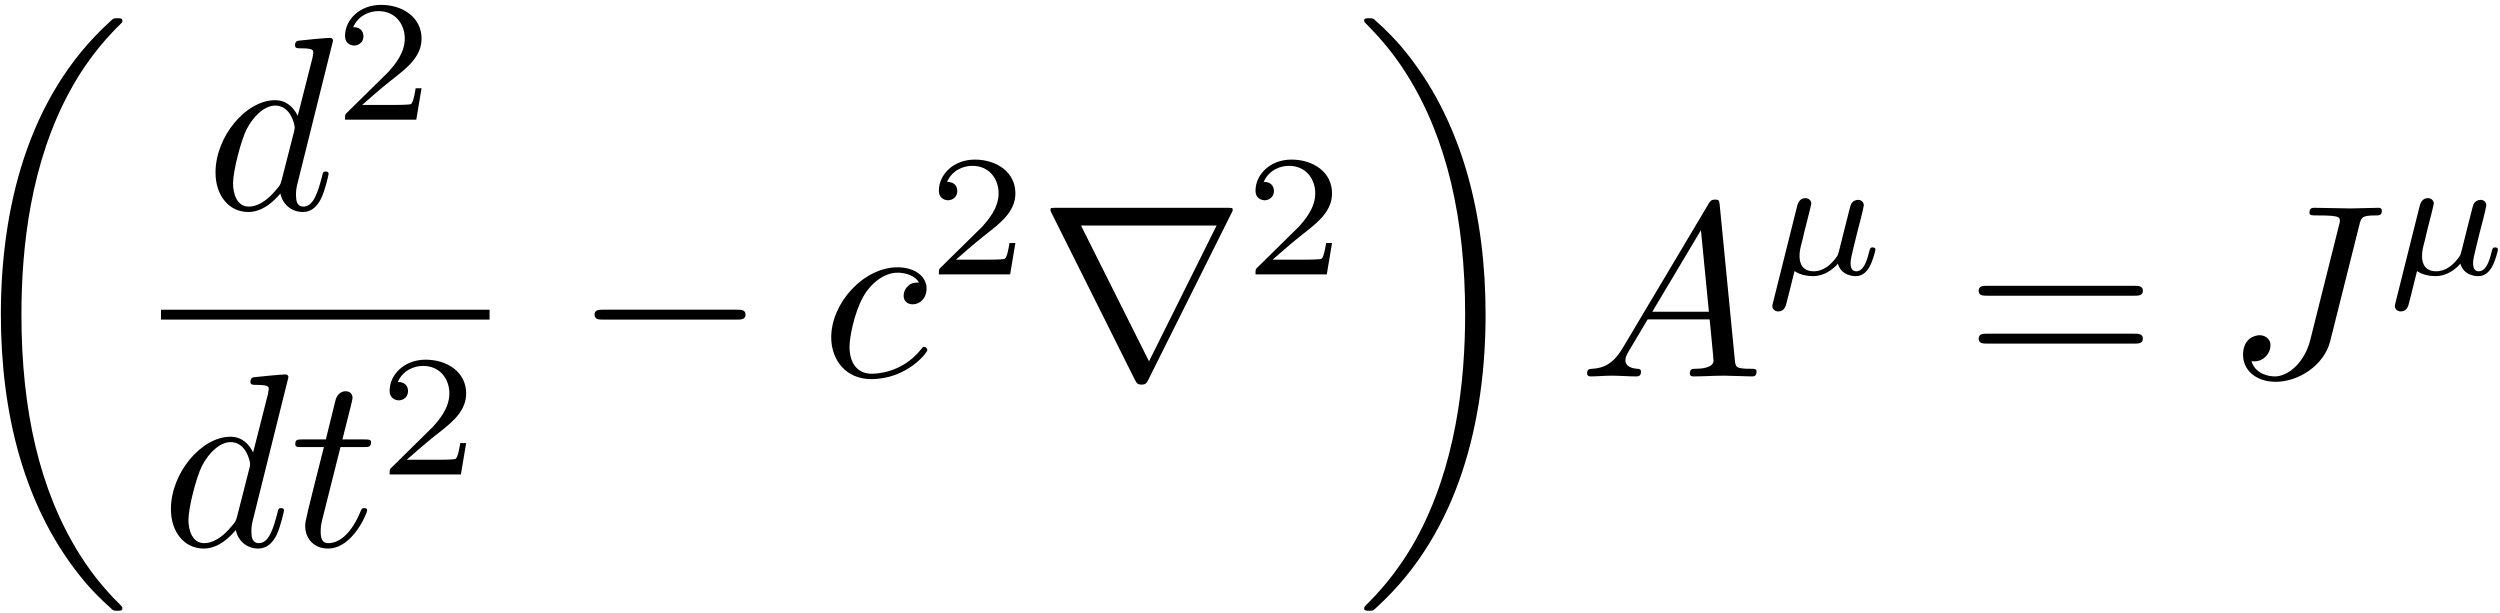 <?xml version="1.0" encoding="UTF-8"?>
<svg xmlns="http://www.w3.org/2000/svg" xmlns:xlink="http://www.w3.org/1999/xlink" width="363pt" height="89pt" viewBox="0 0 363 89" version="1.1"><!--latexit:AAAE5HjabVNbbBRVGP7PnJaWwtLphXIp0JEu2mrBtlDLrdBtS6GlXdDdbZd2L56Z
Obs77VzWmbPqdqmcGOVBY2JMQ4wahfVF4p2QBhtj9AVfTAyWJxJ58lFfSIwvPnj2
koiGM5l/vvOf//zn/N//jZo1DY/19t5FEq6prX/BDfuZk436HXWBasyL+l+krmc4
9gU/cbWMIWZ3NtSFXcdhHH0pKxsbOv37Hn+iq/vJp3r2Hzx09Njo2OT0s5GZWFLP
LJqWHfHbOdNc37TZt2X73rlg6EA176yAizTvzfg1k3je9Ua5qbmldWvbNr6Jb+Zb
+Ta+g+/ku/huvuf6jp3tu3bv6VAe4xLHvIbX8g28jtfzjbyBd0SYwUw65zk5V6Nh
+jKLZl1KLNWkSblRJdpi2nVytj7qmI4b0Uo2rBNGw5aj06hKPGoaNo1bJG0bKUMj
TJR6fv2A7+nevv5YMBRgzDXUHKNeNBgKCWyn+Rbeyn1J+UjMpCnWpcRSLtEKeqJ/
uaAzYfcrWqJfidlENUkJuEY6w7qVQCJm5YYmS7bExsDgkWvPcPnaYd7IW2aCoXHH
ZnePD/lOnBwOjIh5yFii4hMkFhUnp8ZNkvY6h7ugPHgTb5blmWnHJprzy6nx02ei
FRqpN1cBtthXPDNRTSwynCvTLmLPThWnJkRlY4ZWqpW4eeEMni+em0jKzQ8VrFeq
faSzwk+4zERbUr4f0x0tZ1Gblc+eH+zPsh7VMfUegxHT0OIF4jJDM+lyQyzn0axo
CknTeQFL1/TihXJblpV9wqMrKccVr82UsvfhHQVieV7eUkWkRVjG+/9ayfmotfkc
Sx2OFww7K0qwtcpBqZypMEdh+SxVdMMV5Jh5AYjmGuKuipYhoq1MaL9hfTbquzA3
LxQ7mzEYFdyVxRQS2elIH8iYbxcUxhPFxMRsdW39+aiPqPORYOi50yPjvYp4QEYi
zkdT6ZL0mWFR3t4Z+Gb1RvPaABH7jYXiQqlfY0Kcck0nVEfn8EgFiBAn+3F2SrSp
JRiazjGhL/pvE5sBXb4qFB8MnaV5qgeq/yrUQxO0QQd0QT8MwFE4DkmgYMJLcAku
w9vwDqzAFXgX3oMP4EO4CkX4DL6Ar+AG3IRVuAVr8C18B9/DbbgD9+B3eAB/wd+o
FrWgVtSOulAfOogG0CDy0BK6iF5BHL2KXkNvohX0PiqiT9FNtIpuoTX0A7qNfkb3
0K/oN/QHeoD+lCSpTmqQOqRD0jFpSDopBfBe3I378AkcwKP4FJ7E0ziCY1jFBl7E
FnbxEr6IX8dv4LfwCr6CP8Kf4M/x1/hH/FOFIQlVOfPgPwPf/weB3Yz+
-->
<defs>
<g>
<symbol overflow="visible" id="glyph0-0">
<path style="stroke:none;" d=""/>
</symbol>
<symbol overflow="visible" id="glyph0-1">
<path style="stroke:none;" d="M 25.094 84.234 C 25.094 84.094 25.031 84.016 24.953 83.906 C 23.625 82.578 21.234 80.188 18.828 76.312 C 13.047 67.062 10.438 55.406 10.438 41.594 C 10.438 31.953 11.719 19.5 17.641 8.828 C 20.469 3.734 23.422 0.781 25 -0.781 C 25.094 -0.891 25.094 -0.969 25.094 -1.078 C 25.094 -1.438 24.844 -1.438 24.344 -1.438 C 23.844 -1.438 23.781 -1.438 23.234 -0.891 C 11.219 10.047 7.453 26.469 7.453 41.562 C 7.453 55.656 10.688 69.859 19.797 80.578 C 20.516 81.406 21.875 82.875 23.344 84.156 C 23.781 84.594 23.844 84.594 24.344 84.594 C 24.844 84.594 25.094 84.594 25.094 84.234 Z "/>
</symbol>
<symbol overflow="visible" id="glyph0-2">
<path style="stroke:none;" d="M 18.891 41.594 C 18.891 27.5 15.672 13.297 6.562 2.578 C 5.844 1.75 4.484 0.281 3.016 -1 C 2.578 -1.438 2.516 -1.438 2.016 -1.438 C 1.578 -1.438 1.25 -1.438 1.25 -1.078 C 1.25 -0.938 1.406 -0.781 1.469 -0.719 C 2.719 0.578 5.125 2.969 7.531 6.844 C 13.297 16.094 15.922 27.75 15.922 41.562 C 15.922 51.203 14.625 63.656 8.719 74.344 C 5.875 79.422 2.906 82.406 1.406 83.906 C 1.328 84.016 1.25 84.125 1.25 84.234 C 1.25 84.594 1.578 84.594 2.016 84.594 C 2.516 84.594 2.578 84.594 3.125 84.047 C 15.125 73.125 18.891 56.688 18.891 41.594 Z "/>
</symbol>
<symbol overflow="visible" id="glyph1-0">
<path style="stroke:none;" d=""/>
</symbol>
<symbol overflow="visible" id="glyph1-1">
<path style="stroke:none;" d="M 18.5 -24.484 C 18.5 -24.531 18.5 -24.891 18.031 -24.891 C 17.5 -24.891 14.094 -24.562 13.484 -24.484 C 13.203 -24.453 12.984 -24.281 12.984 -23.812 C 12.984 -23.375 13.297 -23.375 13.844 -23.375 C 15.562 -23.375 15.641 -23.125 15.641 -22.766 L 15.531 -22.047 L 13.375 -13.562 C 12.734 -14.875 11.688 -15.844 10.078 -15.844 C 5.875 -15.844 1.438 -10.578 1.438 -5.344 C 1.438 -1.969 3.406 0.391 6.203 0.391 C 6.922 0.391 8.719 0.25 10.859 -2.297 C 11.156 -0.781 12.406 0.391 14.125 0.391 C 15.391 0.391 16.203 -0.438 16.781 -1.578 C 17.391 -2.875 17.859 -5.062 17.859 -5.125 C 17.859 -5.484 17.531 -5.484 17.422 -5.484 C 17.062 -5.484 17.031 -5.344 16.922 -4.844 C 16.312 -2.516 15.672 -0.391 14.203 -0.391 C 13.234 -0.391 13.125 -1.328 13.125 -2.047 C 13.125 -2.906 13.203 -3.156 13.344 -3.766 Z M 11.047 -4.266 C 10.859 -3.625 10.859 -3.547 10.328 -2.938 C 8.75 -0.969 7.281 -0.391 6.281 -0.391 C 4.484 -0.391 3.984 -2.359 3.984 -3.766 C 3.984 -5.562 5.125 -9.969 5.953 -11.625 C 7.062 -13.734 8.672 -15.062 10.109 -15.062 C 12.438 -15.062 12.938 -12.125 12.938 -11.906 C 12.938 -11.688 12.875 -11.469 12.844 -11.297 Z "/>
</symbol>
<symbol overflow="visible" id="glyph1-2">
<path style="stroke:none;" d="M 7.391 -14.344 L 10.75 -14.344 C 11.469 -14.344 11.828 -14.344 11.828 -15.062 C 11.828 -15.453 11.469 -15.453 10.828 -15.453 L 7.672 -15.453 C 8.969 -20.547 9.141 -21.266 9.141 -21.484 C 9.141 -22.094 8.719 -22.453 8.109 -22.453 C 8 -22.453 7 -22.406 6.672 -21.156 L 5.266 -15.453 L 1.906 -15.453 C 1.188 -15.453 0.828 -15.453 0.828 -14.781 C 0.828 -14.344 1.109 -14.344 1.828 -14.344 L 4.984 -14.344 C 2.406 -4.156 2.266 -3.547 2.266 -2.906 C 2.266 -0.969 3.625 0.391 5.562 0.391 C 9.219 0.391 11.266 -4.844 11.266 -5.125 C 11.266 -5.484 10.969 -5.484 10.828 -5.484 C 10.5 -5.484 10.469 -5.375 10.297 -4.984 C 8.75 -1.25 6.844 -0.391 5.625 -0.391 C 4.875 -0.391 4.516 -0.859 4.516 -2.047 C 4.516 -2.906 4.594 -3.156 4.734 -3.766 Z "/>
</symbol>
<symbol overflow="visible" id="glyph1-3">
<path style="stroke:none;" d="M 14.203 -13.625 C 13.625 -13.625 13.125 -13.625 12.625 -13.125 C 12.047 -12.594 11.984 -11.984 11.984 -11.719 C 11.984 -10.859 12.625 -10.469 13.297 -10.469 C 14.344 -10.469 15.312 -11.328 15.312 -12.766 C 15.312 -14.516 13.625 -15.844 11.078 -15.844 C 6.234 -15.844 1.469 -10.719 1.469 -5.672 C 1.469 -2.438 3.547 0.391 7.281 0.391 C 12.406 0.391 15.422 -3.406 15.422 -3.844 C 15.422 -4.047 15.203 -4.297 14.984 -4.297 C 14.812 -4.297 14.734 -4.234 14.516 -3.938 C 11.688 -0.391 7.781 -0.391 7.344 -0.391 C 5.094 -0.391 4.125 -2.156 4.125 -4.297 C 4.125 -5.766 4.844 -9.25 6.062 -11.469 C 7.172 -13.516 9.141 -15.062 11.109 -15.062 C 12.328 -15.062 13.703 -14.594 14.203 -13.625 Z "/>
</symbol>
<symbol overflow="visible" id="glyph1-4">
<path style="stroke:none;" d="M 6.422 -4.125 C 4.984 -1.719 3.578 -1.219 2.016 -1.109 C 1.578 -1.078 1.25 -1.078 1.25 -0.391 C 1.25 -0.172 1.438 0 1.719 0 C 2.688 0 3.797 -0.109 4.812 -0.109 C 5.984 -0.109 7.25 0 8.391 0 C 8.609 0 9.078 0 9.078 -0.688 C 9.078 -1.078 8.75 -1.109 8.5 -1.109 C 7.672 -1.188 6.812 -1.469 6.812 -2.359 C 6.812 -2.797 7.031 -3.188 7.312 -3.688 L 10.047 -8.281 L 19.047 -8.281 C 19.109 -7.531 19.609 -2.656 19.609 -2.297 C 19.609 -1.219 17.75 -1.109 17.031 -1.109 C 16.531 -1.109 16.172 -1.109 16.172 -0.391 C 16.172 0 16.609 0 16.672 0 C 18.141 0 19.688 -0.109 21.156 -0.109 C 22.047 -0.109 24.312 0 25.203 0 C 25.422 0 25.859 0 25.859 -0.719 C 25.859 -1.109 25.5 -1.109 25.031 -1.109 C 22.812 -1.109 22.812 -1.359 22.703 -2.406 L 20.516 -24.812 C 20.438 -25.531 20.438 -25.672 19.828 -25.672 C 19.25 -25.672 19.109 -25.422 18.891 -25.062 Z M 10.719 -9.391 L 17.781 -21.234 L 18.938 -9.391 Z "/>
</symbol>
<symbol overflow="visible" id="glyph1-5">
<path style="stroke:none;" d="M 19.406 -21.875 C 19.688 -23.062 19.766 -23.375 21.734 -23.375 C 22.297 -23.375 22.703 -23.375 22.703 -24.062 C 22.703 -24.391 22.484 -24.484 22.203 -24.484 C 21.297 -24.484 19.109 -24.391 18.219 -24.391 C 17.031 -24.391 14.125 -24.484 12.938 -24.484 C 12.625 -24.484 12.188 -24.484 12.188 -23.781 C 12.188 -23.375 12.484 -23.375 13.406 -23.375 C 14.234 -23.375 14.594 -23.375 15.484 -23.312 C 16.359 -23.203 16.609 -23.094 16.609 -22.594 C 16.609 -22.375 16.531 -22.125 16.453 -21.844 L 12.328 -5.375 C 11.469 -1.906 9.031 0 7.172 0 C 6.234 0 4.344 -0.359 3.766 -2.219 C 3.875 -2.188 4.125 -2.188 4.203 -2.188 C 5.594 -2.188 6.531 -3.406 6.531 -4.484 C 6.531 -5.625 5.562 -5.984 4.953 -5.984 C 4.297 -5.984 2.547 -5.562 2.547 -3.125 C 2.547 -0.891 4.453 0.781 7.281 0.781 C 10.578 0.781 14.312 -1.578 15.203 -5.125 Z "/>
</symbol>
<symbol overflow="visible" id="glyph2-0">
<path style="stroke:none;" d=""/>
</symbol>
<symbol overflow="visible" id="glyph2-1">
<path style="stroke:none;" d="M 12.688 -4.562 L 11.828 -4.562 C 11.75 -4.016 11.5 -2.531 11.172 -2.281 C 10.969 -2.141 9.047 -2.141 8.688 -2.141 L 4.062 -2.141 C 6.703 -4.469 7.578 -5.172 9.094 -6.359 C 10.953 -7.828 12.688 -9.391 12.688 -11.781 C 12.688 -14.812 10.016 -16.672 6.797 -16.672 C 3.688 -16.672 1.578 -14.484 1.578 -12.172 C 1.578 -10.891 2.656 -10.766 2.906 -10.766 C 3.516 -10.766 4.25 -11.203 4.25 -12.109 C 4.25 -12.547 4.062 -13.438 2.766 -13.438 C 3.547 -15.219 5.25 -15.766 6.422 -15.766 C 8.938 -15.766 10.25 -13.812 10.25 -11.781 C 10.25 -9.594 8.688 -7.859 7.891 -6.953 L 1.828 -0.984 C 1.578 -0.75 1.578 -0.703 1.578 0 L 11.922 0 Z "/>
</symbol>
<symbol overflow="visible" id="glyph3-0">
<path style="stroke:none;" d=""/>
</symbol>
<symbol overflow="visible" id="glyph3-1">
<path style="stroke:none;" d="M 23.625 -8.25 C 24.234 -8.25 24.891 -8.25 24.891 -8.969 C 24.891 -9.688 24.234 -9.688 23.625 -9.688 L 4.234 -9.688 C 3.625 -9.688 2.969 -9.688 2.969 -8.969 C 2.969 -8.25 3.625 -8.25 4.234 -8.25 Z "/>
</symbol>
<symbol overflow="visible" id="glyph3-2">
<path style="stroke:none;" d="M 27.969 -23.703 C 28.047 -23.812 28.156 -24.062 28.156 -24.203 C 28.156 -24.453 28.109 -24.484 27.281 -24.484 L 2.547 -24.484 C 1.719 -24.484 1.688 -24.453 1.688 -24.203 C 1.688 -24.062 1.797 -23.812 1.859 -23.703 L 13.953 0.5 C 14.203 0.969 14.312 1.188 14.922 1.188 C 15.531 1.188 15.641 0.969 15.891 0.5 Z M 6.125 -21.906 L 25.812 -21.906 L 16 -2.188 Z "/>
</symbol>
<symbol overflow="visible" id="glyph4-0">
<path style="stroke:none;" d=""/>
</symbol>
<symbol overflow="visible" id="glyph4-1">
<path style="stroke:none;" d="M 1.359 4.047 C 1.25 4.422 1.25 4.547 1.25 4.562 C 1.25 5.125 1.703 5.375 2.109 5.375 C 3.016 5.375 3.219 4.547 3.312 4.125 C 3.359 4 3.859 1.984 4.469 -0.484 C 5.25 0.047 6.25 0.25 7.156 0.25 C 9.312 0.25 10.719 -1.5 10.766 -1.562 C 11.25 0.172 12.984 0.25 13.359 0.25 C 14.266 0.25 14.891 -0.297 15.344 -1.078 C 15.891 -2.062 16.219 -3.484 16.219 -3.594 C 16.219 -3.922 15.891 -3.922 15.812 -3.922 C 15.469 -3.922 15.438 -3.812 15.266 -3.141 C 14.969 -1.938 14.484 -0.453 13.438 -0.453 C 12.781 -0.453 12.609 -1 12.609 -1.688 C 12.609 -2.109 12.812 -3.016 12.984 -3.672 C 13.156 -4.344 13.406 -5.375 13.531 -5.922 L 14.109 -8.156 C 14.266 -8.781 14.531 -9.891 14.531 -10.016 C 14.531 -10.516 14.141 -10.828 13.703 -10.828 C 13.438 -10.828 12.953 -10.703 12.688 -10.219 C 12.609 -10.062 12.406 -9.266 12.281 -8.766 L 11.75 -6.672 L 10.969 -3.547 C 10.797 -2.906 10.797 -2.859 10.578 -2.531 C 9.797 -1.438 8.688 -0.453 7.25 -0.453 C 5.203 -0.453 5.203 -2.234 5.203 -2.688 C 5.203 -3.344 5.266 -3.672 5.625 -5.016 C 5.875 -6.125 5.922 -6.297 6.172 -7.281 L 6.531 -8.688 C 6.656 -9.219 6.906 -10.172 6.906 -10.266 C 6.906 -10.719 6.547 -11.078 6.047 -11.078 C 5.141 -11.078 4.922 -10.188 4.844 -9.891 Z "/>
</symbol>
<symbol overflow="visible" id="glyph5-0">
<path style="stroke:none;" d=""/>
</symbol>
<symbol overflow="visible" id="glyph5-1">
<path style="stroke:none;" d="M 24.641 -11.719 C 25.172 -11.719 25.859 -11.719 25.859 -12.438 C 25.859 -13.156 25.172 -13.156 24.672 -13.156 L 3.188 -13.156 C 2.688 -13.156 2.016 -13.156 2.016 -12.438 C 2.016 -11.719 2.688 -11.719 3.234 -11.719 Z M 24.672 -4.766 C 25.172 -4.766 25.859 -4.766 25.859 -5.484 C 25.859 -6.203 25.172 -6.203 24.641 -6.203 L 3.234 -6.203 C 2.688 -6.203 2.016 -6.203 2.016 -5.484 C 2.016 -4.766 2.688 -4.766 3.188 -4.766 Z "/>
</symbol>
</g>
<clipPath id="clip1">
  <path d="M 0 2 L 18 2 L 18 88.602 L 0 88.602 Z "/>
</clipPath>
<clipPath id="clip2">
  <path d="M 198 2 L 216 2 L 216 88.602 L 198 88.602 Z "/>
</clipPath>
</defs>
<g id="surface1">
<g clip-path="url(#clip1)" clip-rule="nonzero">
<g style="fill:rgb(0%,0%,0%);fill-opacity:1;">
  <use xlink:href="#glyph0-1" x="-7.326" y="4.086"/>
</g>
</g>
<g style="fill:rgb(0%,0%,0%);fill-opacity:1;">
  <use xlink:href="#glyph1-1" x="29.855" y="30.391"/>
</g>
<g style="fill:rgb(0%,0%,0%);fill-opacity:1;">
  <use xlink:href="#glyph2-1" x="48.521" y="17.378"/>
</g>
<path style="fill:none;stroke-width:0.398;stroke-linecap:butt;stroke-linejoin:miter;stroke:rgb(0%,0%,0%);stroke-opacity:1;stroke-miterlimit:10;" d="M 0 0 L 13.252 0 " transform="matrix(3.6,0,0,-3.6,23.379,45.688)"/>
<g style="fill:rgb(0%,0%,0%);fill-opacity:1;">
  <use xlink:href="#glyph1-1" x="23.379" y="79.258"/>
  <use xlink:href="#glyph1-2" x="42.047" y="79.258"/>
</g>
<g style="fill:rgb(0%,0%,0%);fill-opacity:1;">
  <use xlink:href="#glyph2-1" x="54.998" y="68.897"/>
</g>
<g style="fill:rgb(0%,0%,0%);fill-opacity:1;">
  <use xlink:href="#glyph3-1" x="83.362" y="54.656"/>
</g>
<g style="fill:rgb(0%,0%,0%);fill-opacity:1;">
  <use xlink:href="#glyph1-3" x="119.225" y="54.656"/>
</g>
<g style="fill:rgb(0%,0%,0%);fill-opacity:1;">
  <use xlink:href="#glyph2-1" x="134.748" y="39.845"/>
</g>
<g style="fill:rgb(0%,0%,0%);fill-opacity:1;">
  <use xlink:href="#glyph3-2" x="150.837" y="54.656"/>
</g>
<g style="fill:rgb(0%,0%,0%);fill-opacity:1;">
  <use xlink:href="#glyph2-1" x="180.724" y="39.845"/>
</g>
<g clip-path="url(#clip2)" clip-rule="nonzero">
<g style="fill:rgb(0%,0%,0%);fill-opacity:1;">
  <use xlink:href="#glyph0-2" x="196.816" y="4.086"/>
</g>
</g>
<g style="fill:rgb(0%,0%,0%);fill-opacity:1;">
  <use xlink:href="#glyph1-4" x="229.194" y="54.656"/>
</g>
<g style="fill:rgb(0%,0%,0%);fill-opacity:1;">
  <use xlink:href="#glyph4-1" x="256.094" y="39.845"/>
</g>
<g style="fill:rgb(0%,0%,0%);fill-opacity:1;">
  <use xlink:href="#glyph5-1" x="285.286" y="54.656"/>
</g>
<g style="fill:rgb(0%,0%,0%);fill-opacity:1;">
  <use xlink:href="#glyph1-5" x="323.144" y="54.656"/>
</g>
<g style="fill:rgb(0%,0%,0%);fill-opacity:1;">
  <use xlink:href="#glyph4-1" x="346.482" y="39.845"/>
</g>
</g>
</svg>
